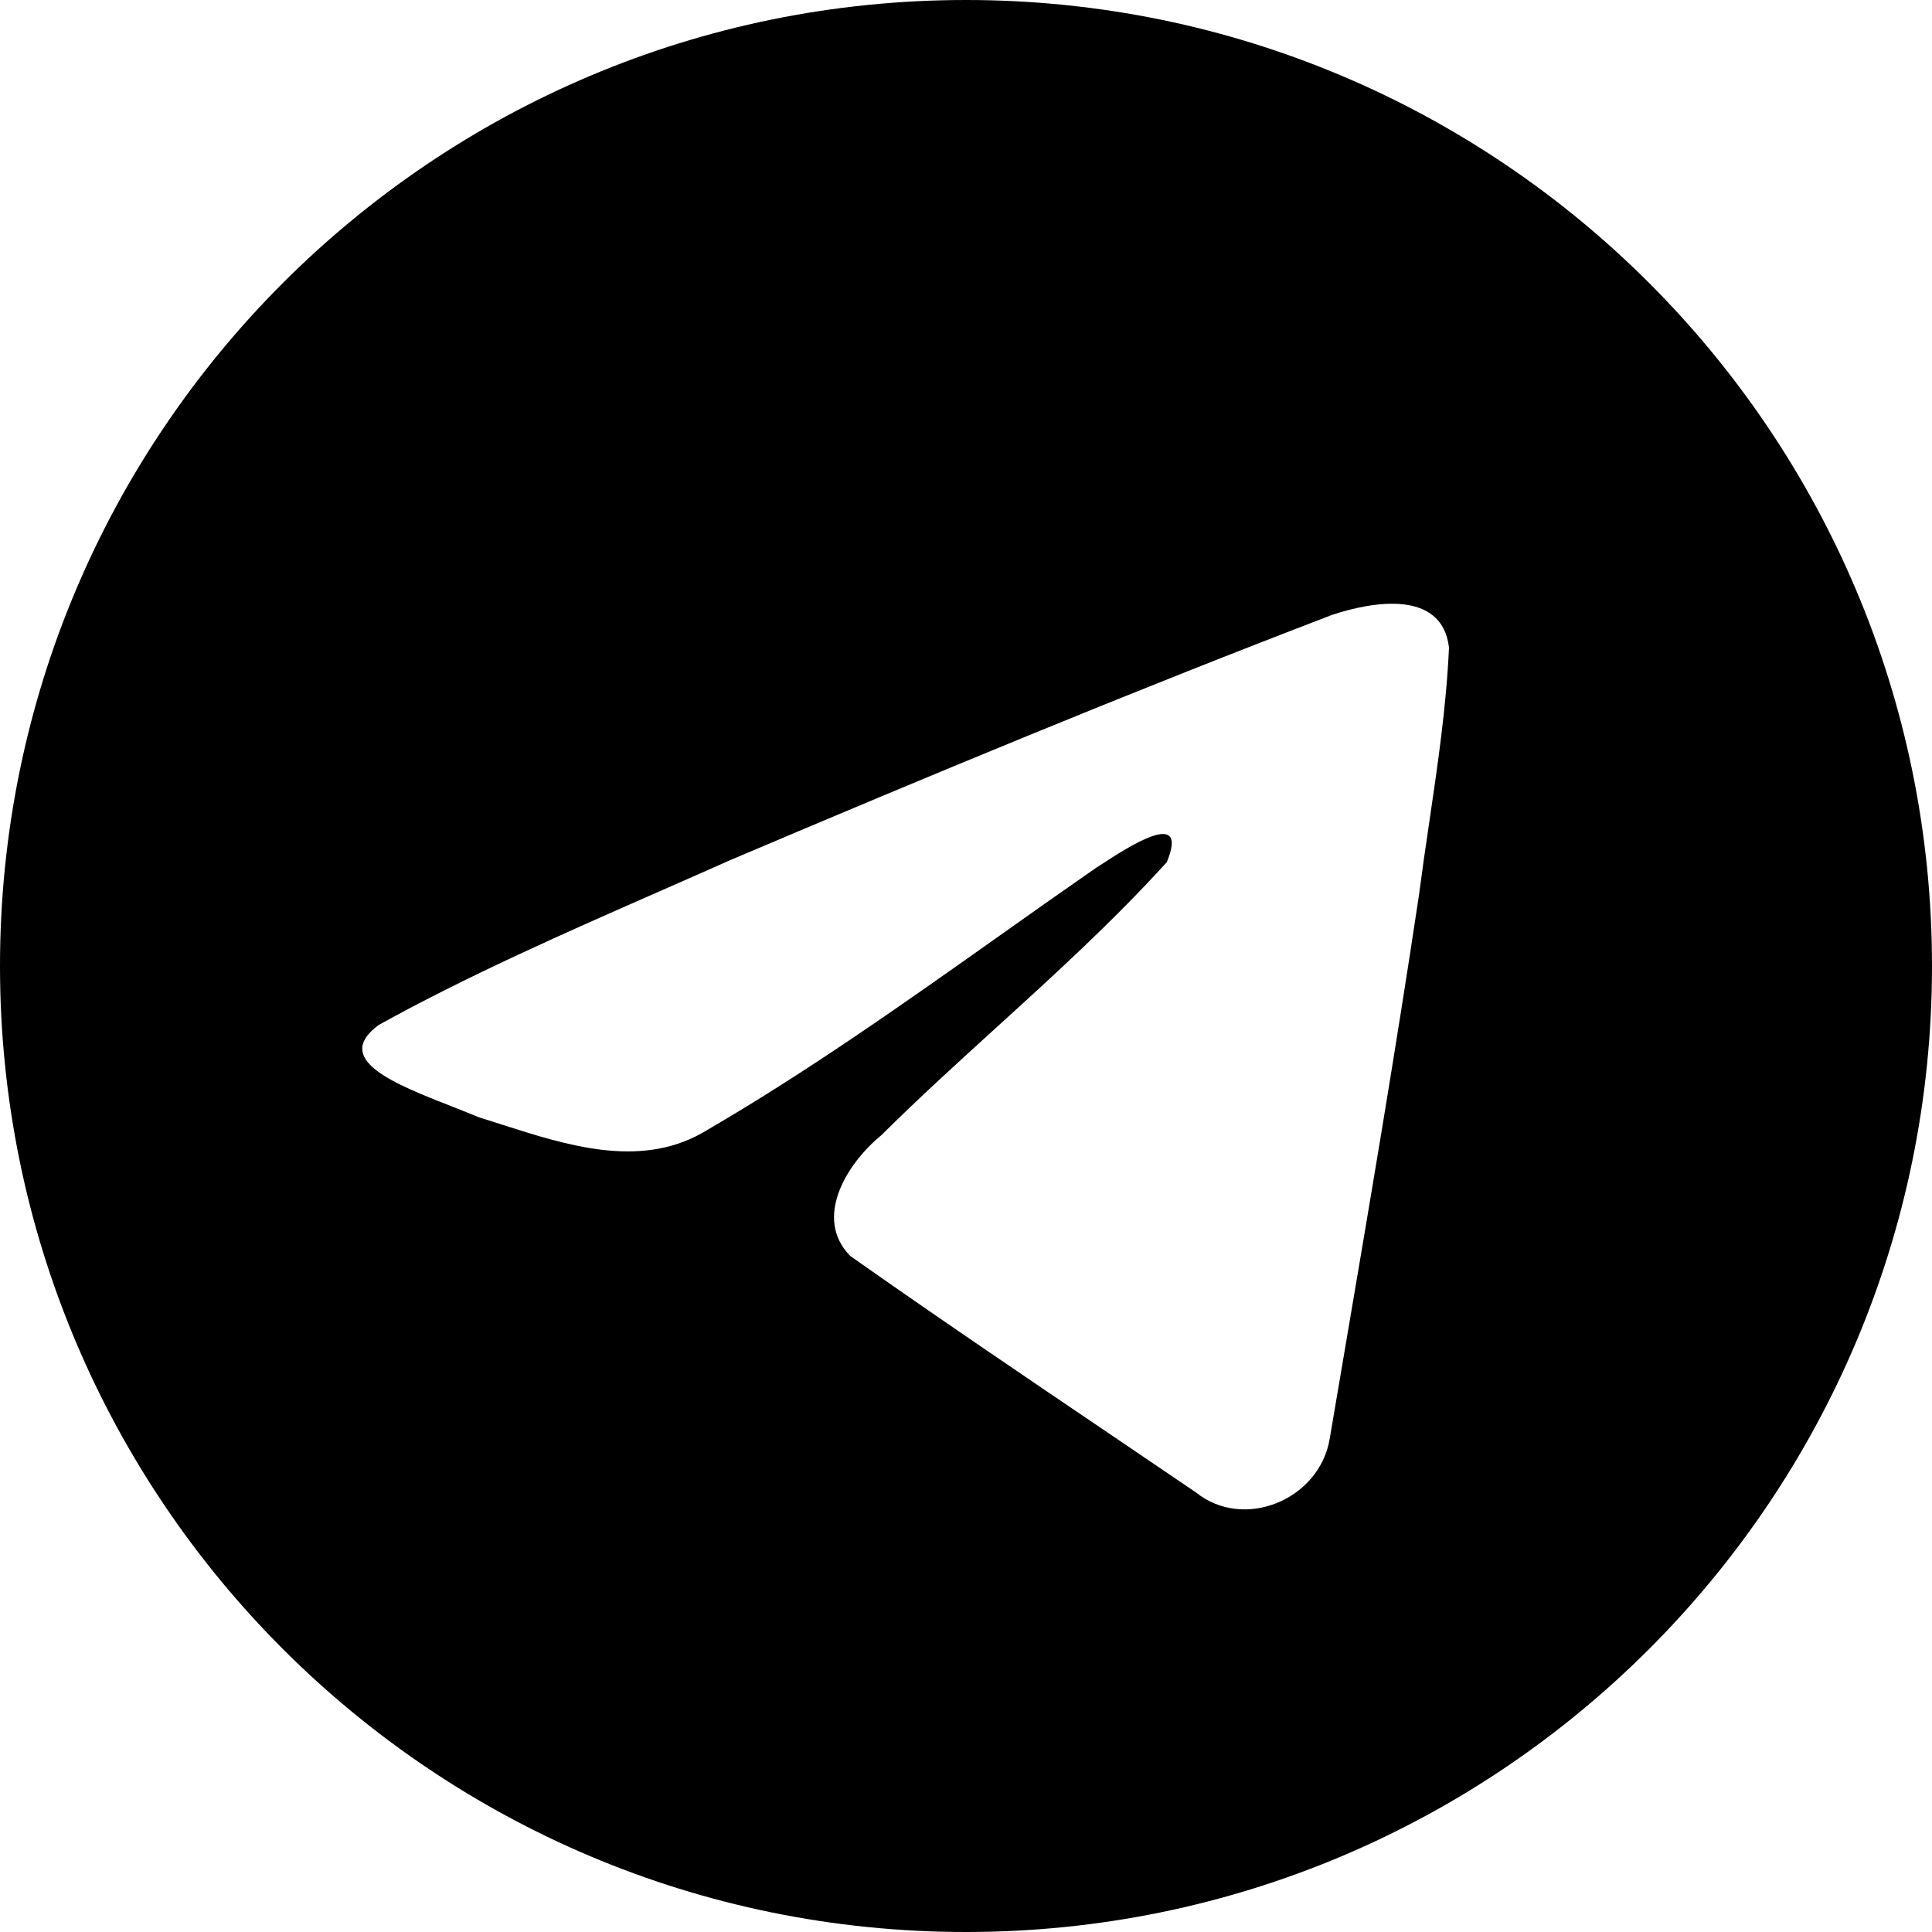 <svg width="32" height="32" viewBox="0 0 32 32" fill="none" xmlns="http://www.w3.org/2000/svg">
<path fill-rule="evenodd" clip-rule="evenodd" d="M32 16C32 24.837 24.837 32 16 32C7.163 32 0 24.837 0 16C0 7.163 7.163 0 16 0C24.837 0 32 7.163 32 16ZM10.954 14.75C9.376 15.443 7.754 16.156 6.272 16.977L6.272 16.977C5.498 17.548 6.527 17.951 7.492 18.329C7.645 18.39 7.797 18.449 7.94 18.509C8.059 18.545 8.18 18.584 8.302 18.623C9.375 18.968 10.573 19.351 11.615 18.774C13.327 17.784 14.943 16.64 16.557 15.497C17.086 15.122 17.615 14.748 18.147 14.379C18.172 14.363 18.2 14.345 18.231 14.325C18.684 14.029 19.703 13.364 19.326 14.28C18.435 15.261 17.48 16.13 16.52 17.003C15.873 17.592 15.223 18.182 14.589 18.811C14.037 19.262 13.463 20.17 14.082 20.802C15.505 21.805 16.95 22.783 18.394 23.76C18.866 24.079 19.337 24.399 19.808 24.719C20.604 25.358 21.847 24.841 22.022 23.842C22.1 23.383 22.178 22.924 22.256 22.465C22.688 19.925 23.119 17.385 23.501 14.837C23.553 14.438 23.611 14.038 23.67 13.639C23.813 12.67 23.956 11.7 24 10.725C23.885 9.753 22.714 9.967 22.062 10.185C18.711 11.468 15.394 12.846 12.089 14.249C11.715 14.416 11.336 14.582 10.954 14.75Z" fill="black"/>
</svg>
